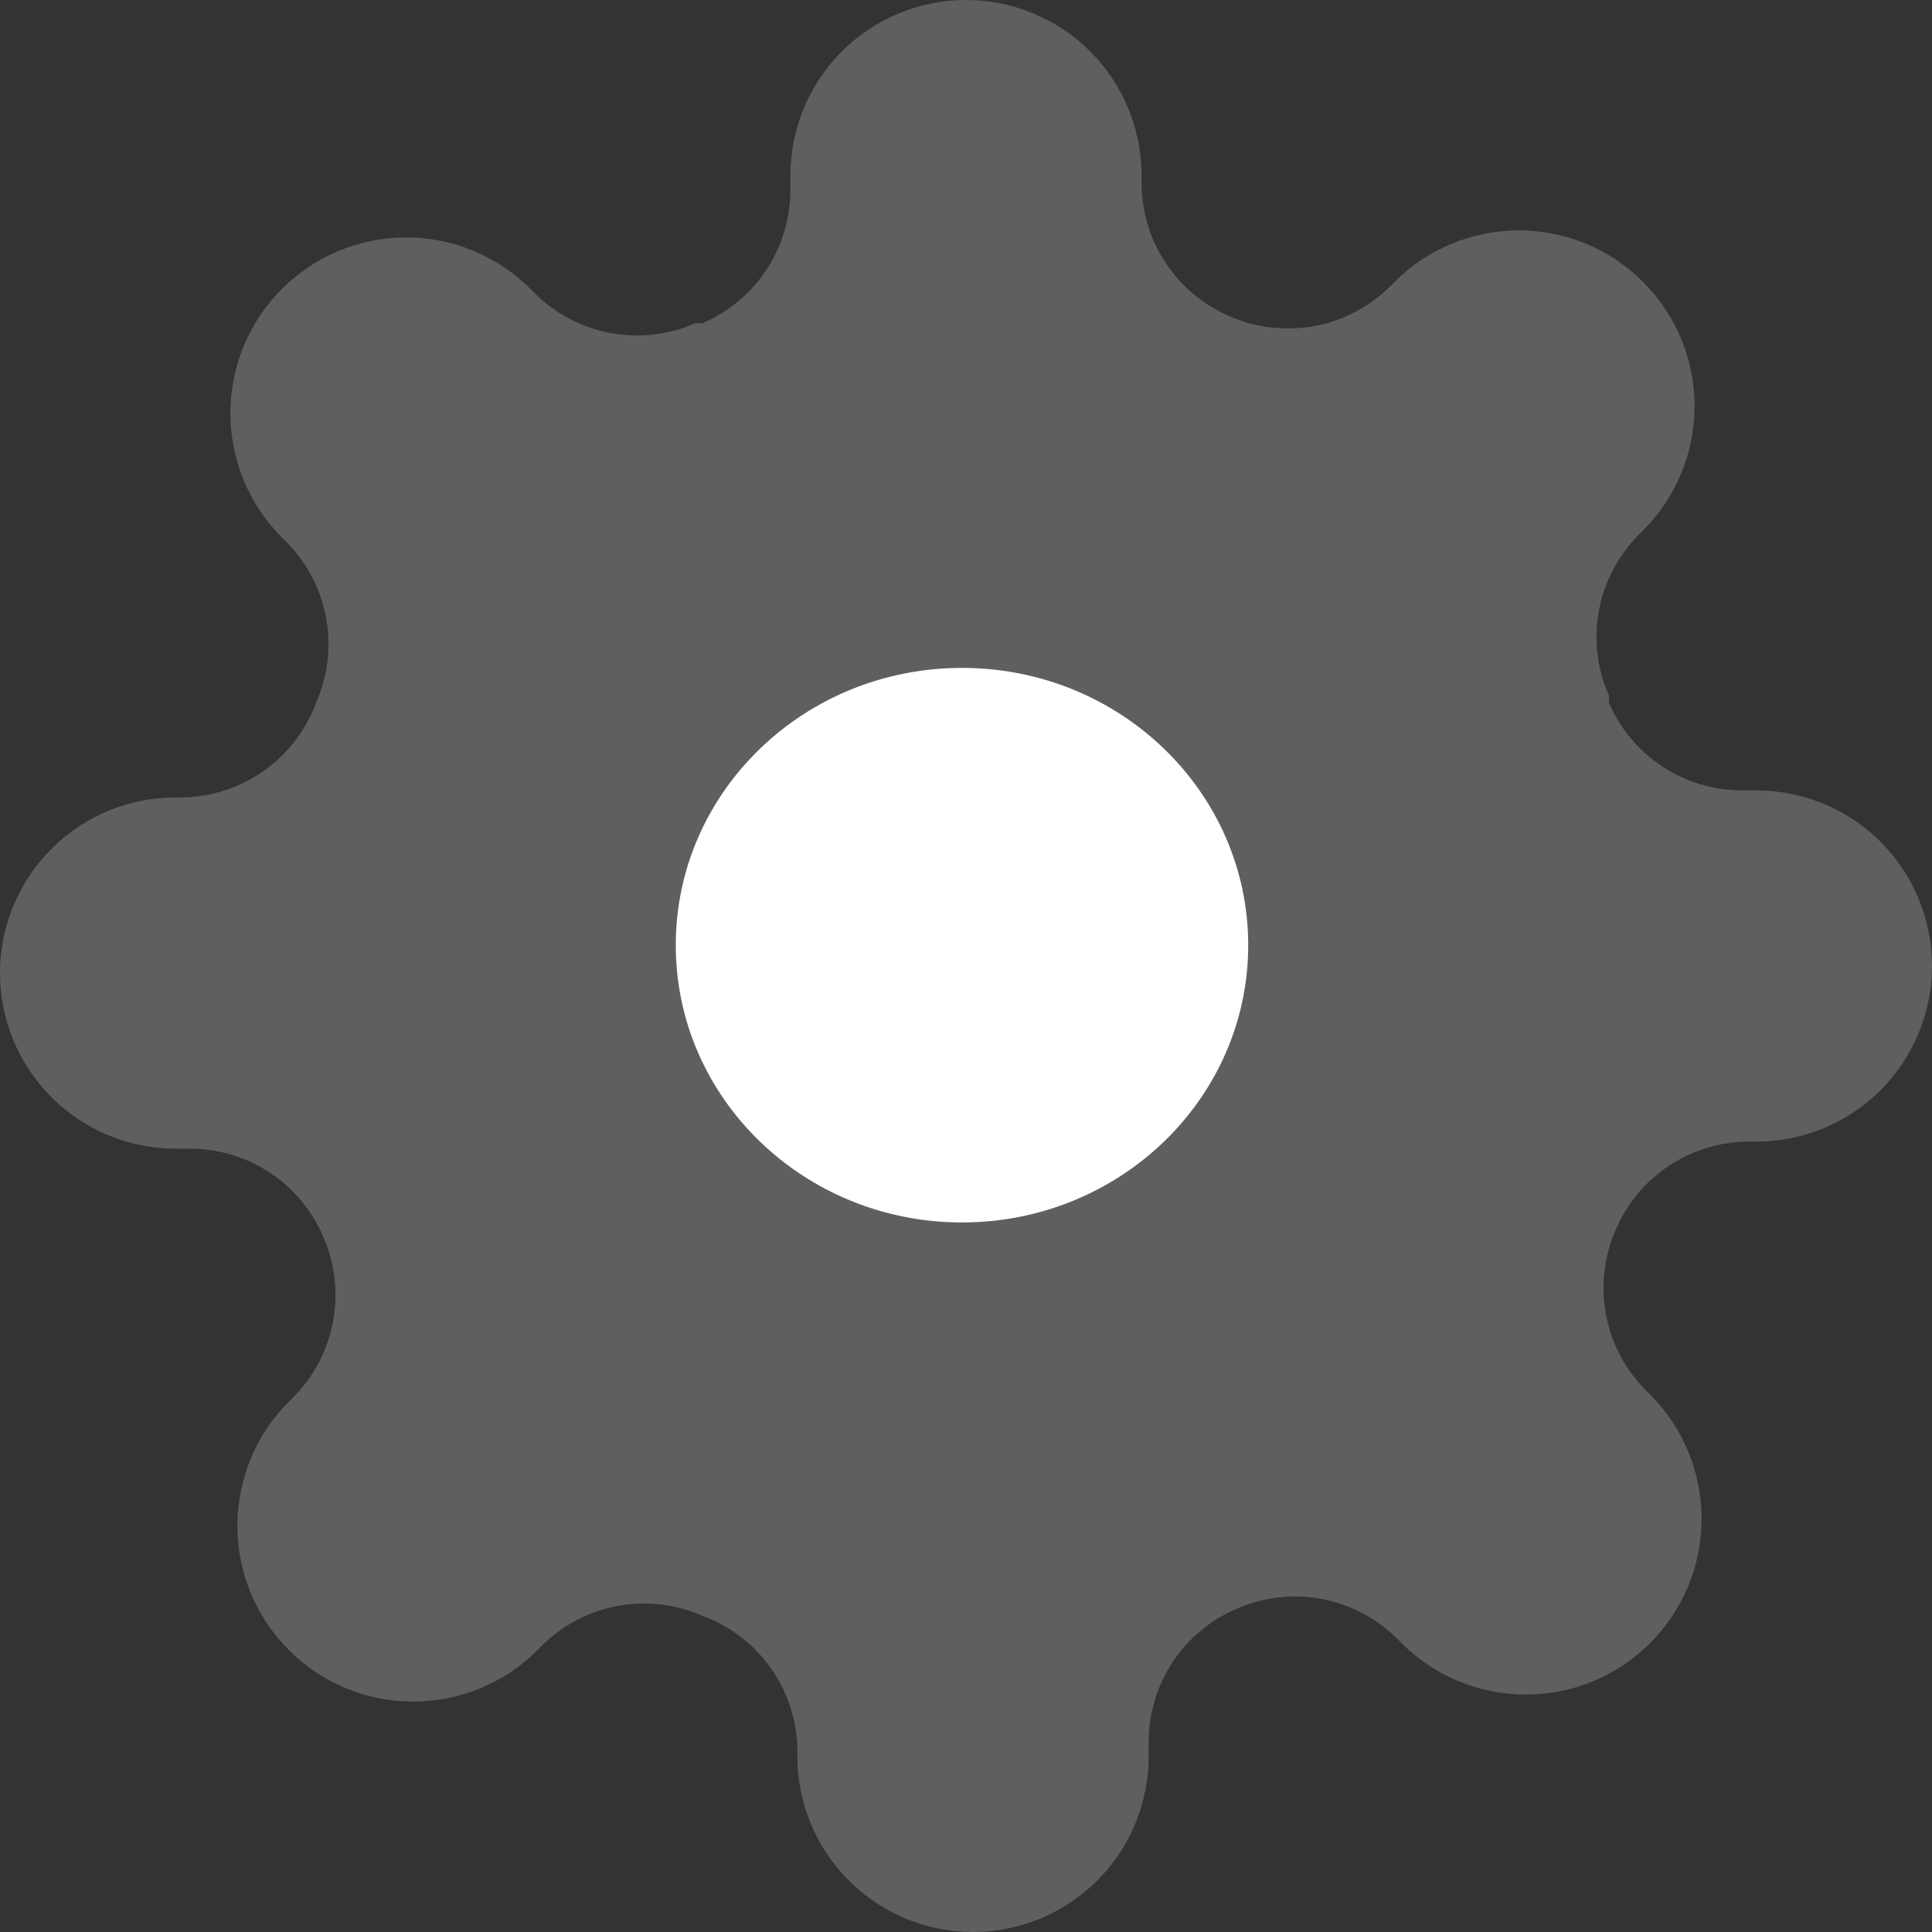 <svg width="27" height="27" viewBox="0 0 27 27" fill="none" xmlns="http://www.w3.org/2000/svg">
<rect x="0" y="0" width="27" height="27" fill="#333333" stroke="none"/>
<path d="M22.582 17.182C22.418 17.552 22.37 17.963 22.442 18.361C22.514 18.759 22.704 19.126 22.987 19.416L23.061 19.489C23.289 19.717 23.47 19.988 23.593 20.286C23.717 20.584 23.78 20.903 23.78 21.226C23.78 21.548 23.717 21.868 23.593 22.166C23.47 22.464 23.289 22.734 23.061 22.962C22.832 23.191 22.562 23.372 22.264 23.495C21.966 23.619 21.646 23.682 21.324 23.682C21.001 23.682 20.682 23.619 20.384 23.495C20.086 23.372 19.815 23.191 19.587 22.962L19.514 22.889C19.224 22.606 18.857 22.416 18.459 22.344C18.061 22.271 17.65 22.32 17.28 22.484C16.917 22.639 16.607 22.898 16.389 23.227C16.171 23.556 16.054 23.942 16.053 24.337V24.546C16.053 25.196 15.794 25.821 15.334 26.281C14.873 26.741 14.249 27 13.598 27C12.947 27 12.323 26.741 11.863 26.281C11.402 25.821 11.144 25.196 11.144 24.546V24.435C11.134 24.029 11.003 23.635 10.766 23.304C10.53 22.974 10.2 22.722 9.818 22.582C9.448 22.418 9.037 22.37 8.639 22.442C8.241 22.514 7.874 22.704 7.585 22.987L7.511 23.061C7.283 23.289 7.012 23.47 6.714 23.593C6.416 23.717 6.097 23.78 5.774 23.78C5.452 23.78 5.132 23.717 4.834 23.593C4.536 23.47 4.266 23.289 4.038 23.061C3.81 22.832 3.628 22.562 3.505 22.264C3.381 21.966 3.318 21.646 3.318 21.324C3.318 21.001 3.381 20.682 3.505 20.384C3.628 20.086 3.81 19.815 4.038 19.587L4.111 19.514C4.394 19.224 4.584 18.857 4.656 18.459C4.728 18.061 4.68 17.65 4.516 17.28C4.361 16.917 4.102 16.607 3.773 16.389C3.444 16.171 3.058 16.054 2.663 16.053H2.455C1.804 16.053 1.179 15.794 0.719 15.334C0.259 14.873 0 14.249 0 13.598C0 12.947 0.259 12.323 0.719 11.863C1.179 11.402 1.804 11.144 2.455 11.144H2.565C2.971 11.134 3.365 11.003 3.696 10.766C4.026 10.53 4.278 10.2 4.418 9.818C4.582 9.448 4.63 9.037 4.558 8.639C4.486 8.241 4.296 7.874 4.013 7.585L3.94 7.511C3.711 7.283 3.53 7.012 3.407 6.714C3.283 6.416 3.22 6.097 3.22 5.774C3.22 5.452 3.283 5.132 3.407 4.834C3.53 4.536 3.711 4.266 3.94 4.038C4.168 3.81 4.438 3.628 4.736 3.505C5.034 3.381 5.354 3.318 5.676 3.318C5.999 3.318 6.318 3.381 6.616 3.505C6.914 3.628 7.185 3.81 7.413 4.038L7.486 4.111C7.776 4.394 8.143 4.584 8.541 4.656C8.939 4.728 9.35 4.68 9.72 4.516H9.818C10.181 4.361 10.491 4.102 10.709 3.773C10.927 3.444 11.044 3.058 11.046 2.663V2.455C11.046 1.804 11.304 1.179 11.764 0.719C12.225 0.259 12.849 0 13.5 0C14.151 0 14.775 0.259 15.236 0.719C15.696 1.179 15.954 1.804 15.954 2.455V2.565C15.956 2.96 16.073 3.346 16.291 3.675C16.509 4.004 16.819 4.263 17.182 4.418C17.552 4.582 17.963 4.63 18.361 4.558C18.759 4.486 19.126 4.296 19.416 4.013L19.489 3.94C19.717 3.711 19.988 3.53 20.286 3.407C20.584 3.283 20.903 3.22 21.226 3.22C21.548 3.22 21.868 3.283 22.166 3.407C22.464 3.53 22.734 3.711 22.962 3.94C23.191 4.168 23.372 4.438 23.495 4.736C23.619 5.034 23.682 5.354 23.682 5.676C23.682 5.999 23.619 6.318 23.495 6.616C23.372 6.914 23.191 7.185 22.962 7.413L22.889 7.486C22.606 7.776 22.416 8.143 22.344 8.541C22.271 8.939 22.32 9.35 22.484 9.72V9.818C22.639 10.181 22.898 10.491 23.227 10.709C23.556 10.927 23.942 11.044 24.337 11.046H24.546C25.196 11.046 25.821 11.304 26.281 11.764C26.741 12.225 27 12.849 27 13.5C27 14.151 26.741 14.775 26.281 15.236C25.821 15.696 25.196 15.954 24.546 15.954H24.435C24.04 15.956 23.654 16.073 23.325 16.291C22.996 16.509 22.737 16.819 22.582 17.182V17.182Z" fill="#5F5F5F"/>
<path d="M13.444 17.084C15.653 17.084 17.444 15.349 17.444 13.209C17.444 11.068 15.653 9.334 13.444 9.334C11.235 9.334 9.444 11.068 9.444 13.209C9.444 15.349 11.235 17.084 13.444 17.084Z" fill="white"/>
</svg>
